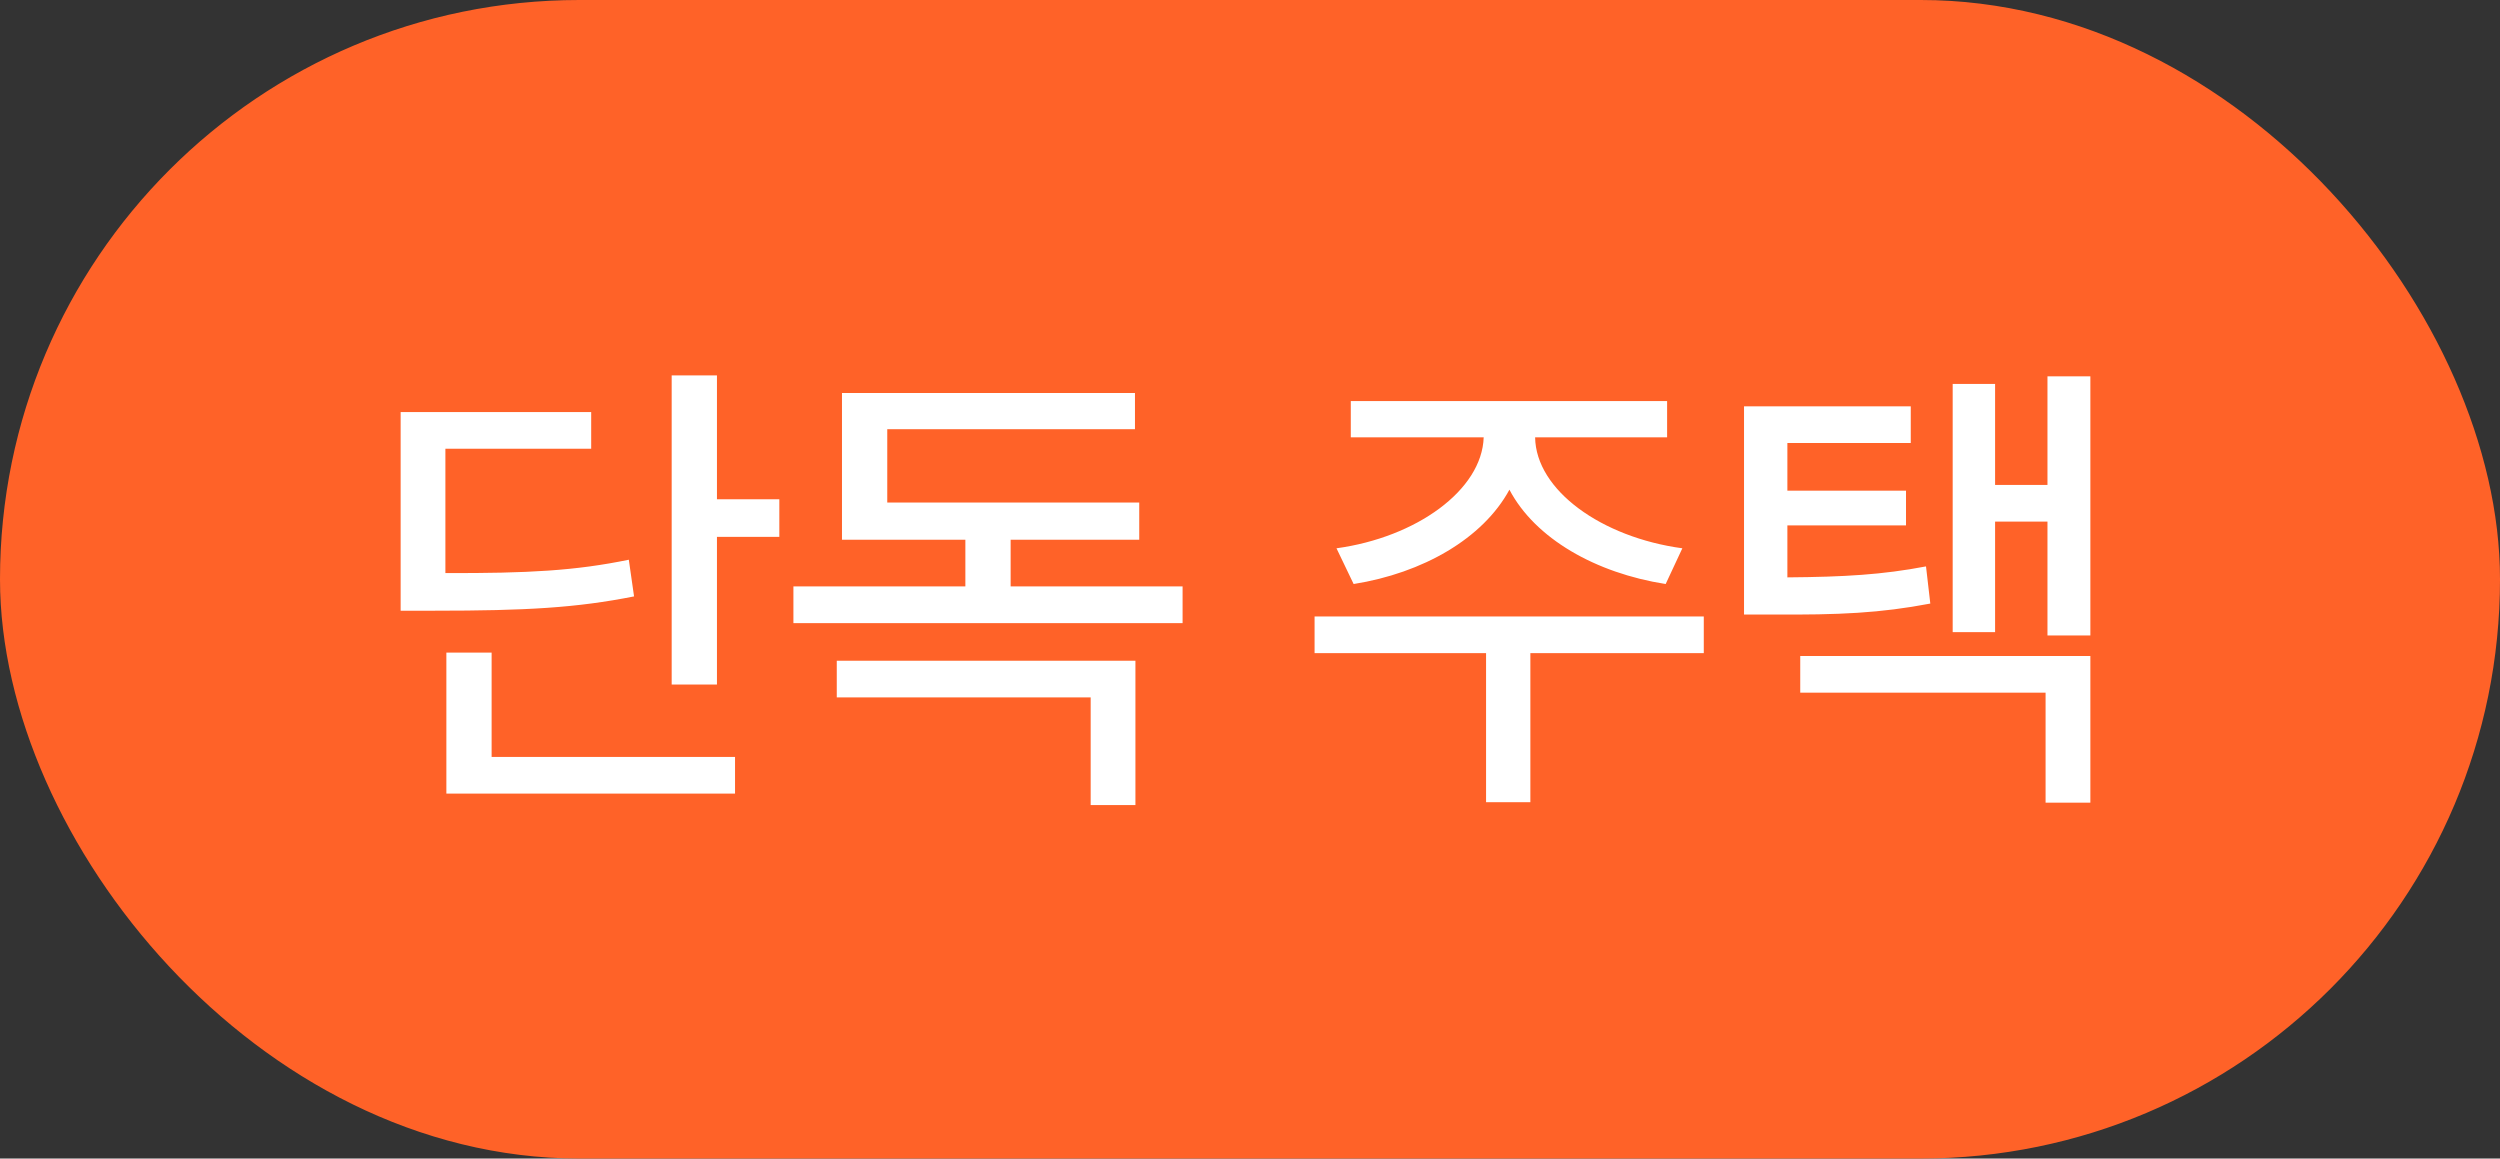 <svg width="82" height="38" viewBox="0 0 82 38" fill="none" xmlns="http://www.w3.org/2000/svg">
<rect x="0" y="0" width="82" height="38" fill="#333333" stroke="none"/>
<rect x="0.75" y="0.75" width="80.5" height="36.5" rx="18.25" fill="#FF6228"/>
<rect x="0.75" y="0.75" width="80.5" height="36.5" rx="18.25" stroke="#FF6228" stroke-width="1.5"/>
<path d="M23.516 12.312V16.375H25.562V17.609H23.516V22.453H22.031V12.312H23.516ZM19.391 13.516V14.719H14.609V18.797C17.336 18.805 18.875 18.719 20.625 18.359L20.797 19.562C18.906 19.938 17.25 20.031 14.25 20.031H13.141V13.516H19.391ZM24.109 24.828V26.031H14.641V21.406H16.125V24.828H24.109ZM38.789 19.234V20.438H26.024V19.234H31.664V17.703H27.617V12.891H37.227V14.078H29.102V16.484H37.367V17.703H33.149V19.234H38.789ZM37.242 21.672V26.406H35.774V22.875H27.446V21.672H37.242ZM55.884 20.219V21.422H50.196V26.312H48.743V21.422H43.118V20.219H55.884ZM54.681 13.156V14.344H50.352C50.376 16.078 52.532 17.625 55.181 17.984L54.634 19.156C52.337 18.797 50.352 17.664 49.509 16.062C48.642 17.664 46.665 18.797 44.399 19.156L43.837 17.984C46.454 17.625 48.61 16.078 48.665 14.344H44.306V13.156H54.681ZM62.673 13.328V14.531H58.626V16.094H62.517V17.234H58.626V18.938C60.501 18.922 61.736 18.852 63.173 18.578L63.314 19.797C61.673 20.109 60.345 20.172 58.111 20.156H57.204V13.328H62.673ZM68.564 12.344V20.844H67.157V17.109H65.439V20.734H64.048V12.594H65.439V15.906H67.157V12.344H68.564ZM68.564 21.516V26.328H67.095V22.719H59.048V21.516H68.564Z" fill="white"/>
</svg>
